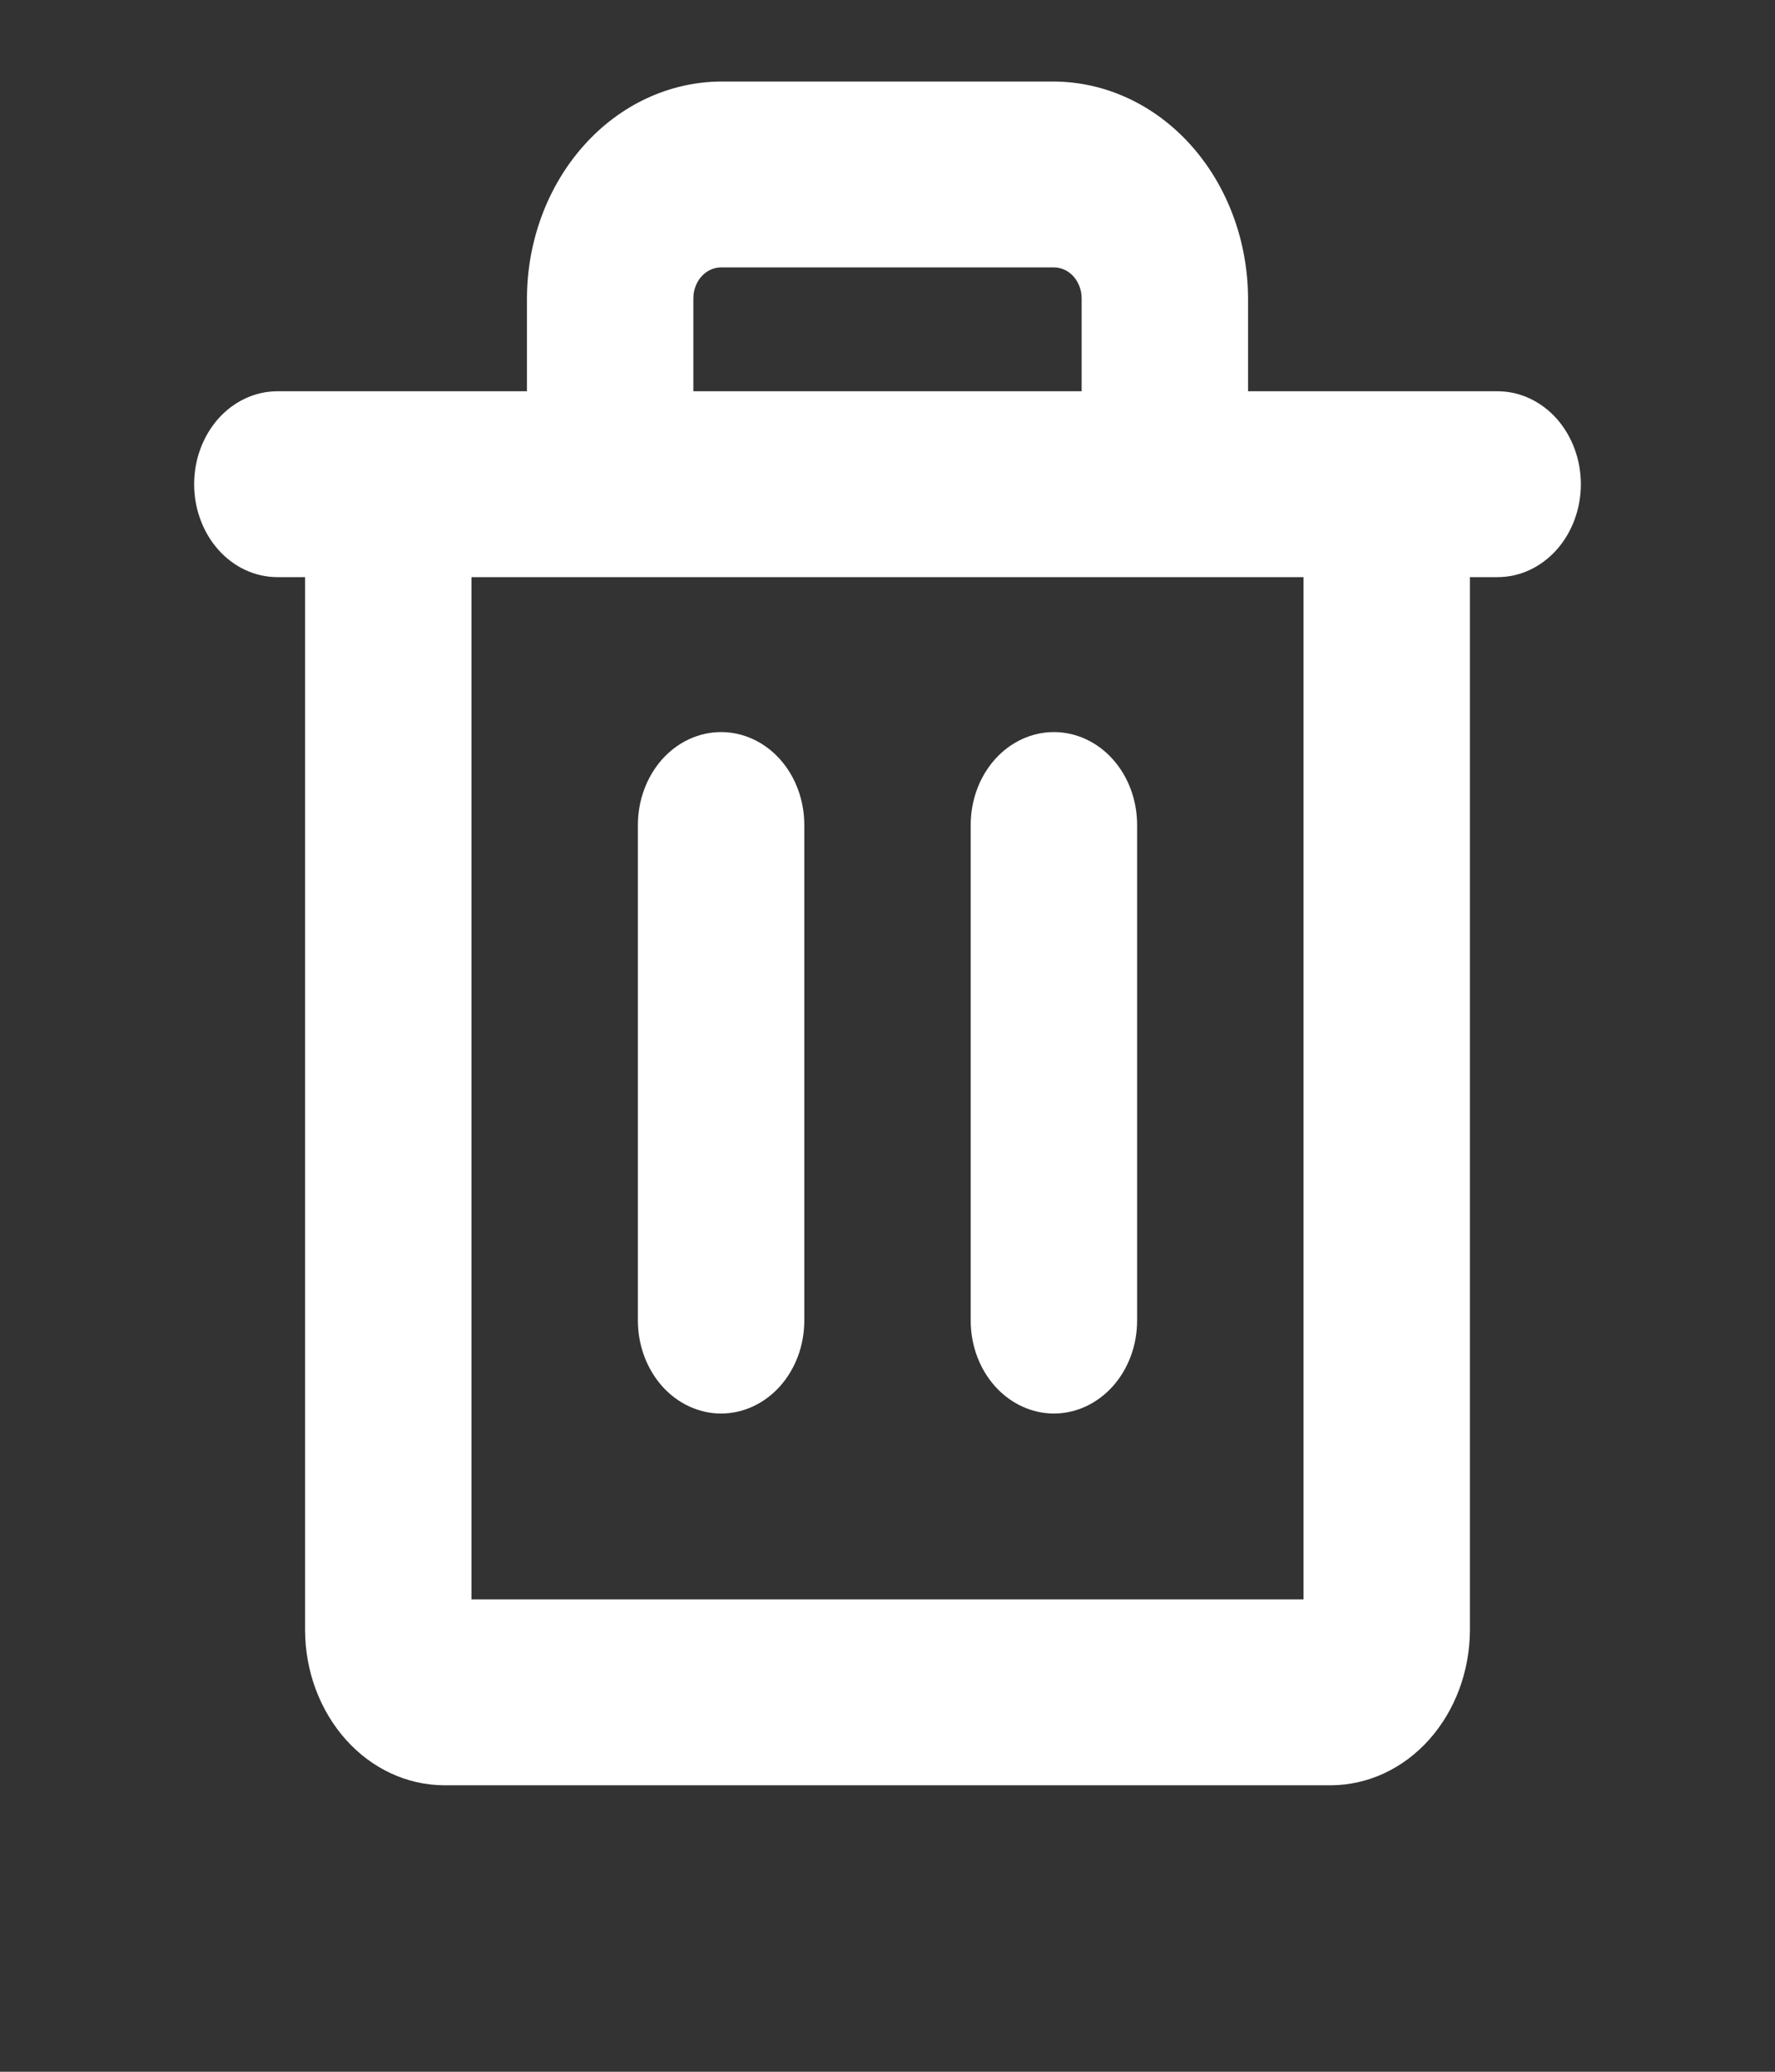 <svg width="24" height="28" viewBox="0 0 24 28" fill="none" xmlns="http://www.w3.org/2000/svg">
    <rect x="0" y="0" width="24" height="28" fill="#333333" stroke="none"/>
    <path
        d="M20.25 5.288H16.875V4.032C16.872 3.256 16.595 2.512 16.103 1.963C15.612 1.414 14.945 1.105 14.25 1.102H9.75C9.055 1.105 8.388 1.414 7.897 1.963C7.405 2.512 7.127 3.256 7.125 4.032V5.288H3.75C3.452 5.288 3.165 5.421 2.954 5.656C2.744 5.892 2.625 6.211 2.625 6.544C2.625 6.877 2.744 7.197 2.954 7.432C3.165 7.668 3.452 7.8 3.75 7.8H4.125V22.034C4.127 22.589 4.326 23.119 4.677 23.512C5.028 23.904 5.503 24.125 6 24.128H18C18.497 24.125 18.972 23.904 19.323 23.512C19.674 23.119 19.872 22.589 19.875 22.034V7.8H20.25C20.548 7.8 20.834 7.668 21.046 7.432C21.256 7.197 21.375 6.877 21.375 6.544C21.375 6.211 21.256 5.892 21.046 5.656C20.834 5.421 20.548 5.288 20.25 5.288ZM9.375 4.032C9.375 3.921 9.415 3.815 9.485 3.736C9.555 3.658 9.651 3.614 9.75 3.614H14.25C14.35 3.614 14.445 3.658 14.515 3.736C14.585 3.815 14.625 3.921 14.625 4.032V5.288H9.375V4.032ZM17.625 21.616H6.375V7.8H17.625V21.616ZM10.875 11.149V17.848C10.875 18.181 10.757 18.5 10.546 18.736C10.335 18.971 10.048 19.104 9.75 19.104C9.452 19.104 9.165 18.971 8.954 18.736C8.744 18.5 8.625 18.181 8.625 17.848V11.149C8.625 10.816 8.744 10.497 8.954 10.261C9.165 10.026 9.452 9.894 9.75 9.894C10.048 9.894 10.335 10.026 10.546 10.261C10.757 10.497 10.875 10.816 10.875 11.149ZM15.375 11.149V17.848C15.375 18.181 15.257 18.5 15.046 18.736C14.835 18.971 14.548 19.104 14.25 19.104C13.952 19.104 13.665 18.971 13.454 18.736C13.243 18.5 13.125 18.181 13.125 17.848V11.149C13.125 10.816 13.243 10.497 13.454 10.261C13.665 10.026 13.952 9.894 14.25 9.894C14.548 9.894 14.835 10.026 15.046 10.261C15.257 10.497 15.375 10.816 15.375 11.149Z"
        fill="white" />
</svg>